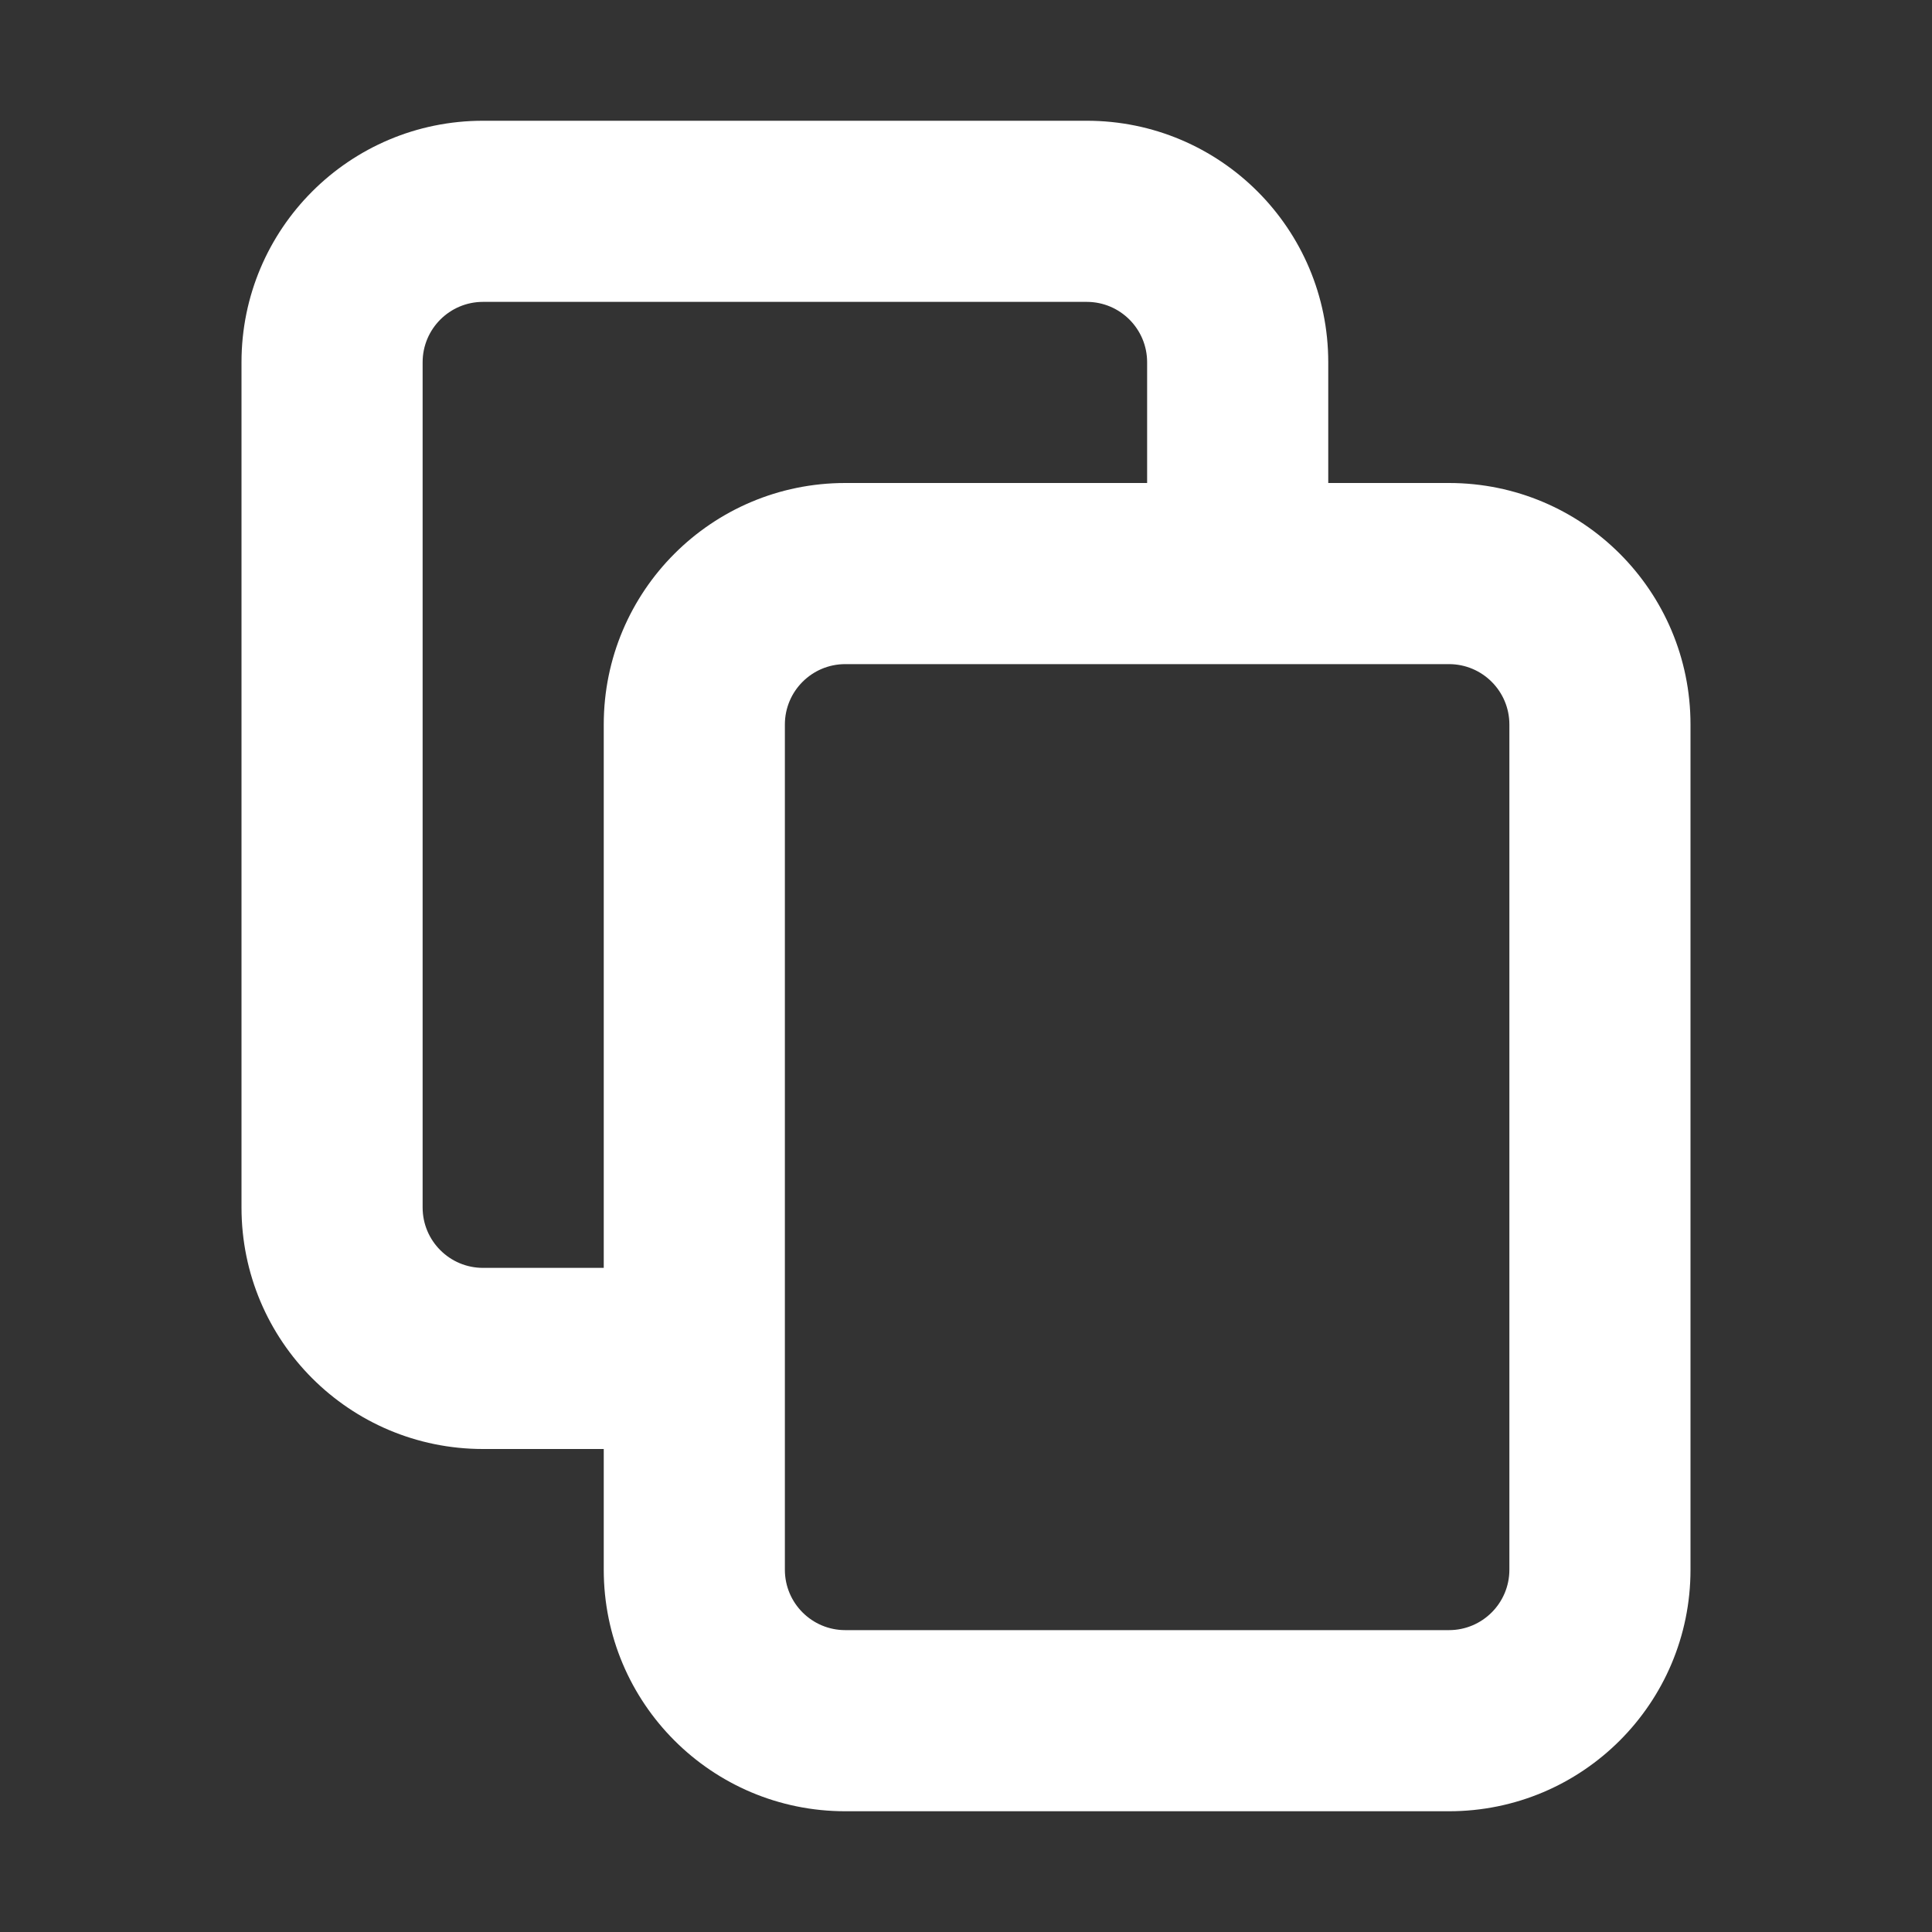 <svg width="16" height="16" viewBox="0 0 16 16" fill="none" xmlns="http://www.w3.org/2000/svg">
<rect x="0" y="0" width="16" height="16" fill="#333333" stroke="none"/>
<path fill-rule="evenodd" clip-rule="evenodd" d="M11 4V3C11 1.895 10.105 1 9 1H4C2.895 1 2 1.895 2 3V10C2 11.105 2.895 12 4 12H5V13C5 14.105 5.895 15 7 15H12C13.105 15 14 14.105 14 13V6C14 4.895 13.105 4 12 4H11ZM9 2.5H4C3.724 2.5 3.5 2.724 3.5 3V10C3.5 10.276 3.724 10.5 4 10.5H5V6C5 4.895 5.895 4 7 4H9.5V3C9.5 2.724 9.276 2.5 9 2.5ZM6.5 6C6.5 5.724 6.724 5.5 7 5.5H12C12.276 5.5 12.5 5.724 12.5 6V13C12.5 13.276 12.276 13.5 12 13.5H7C6.724 13.5 6.5 13.276 6.5 13V6Z" fill="white"/>
</svg>
